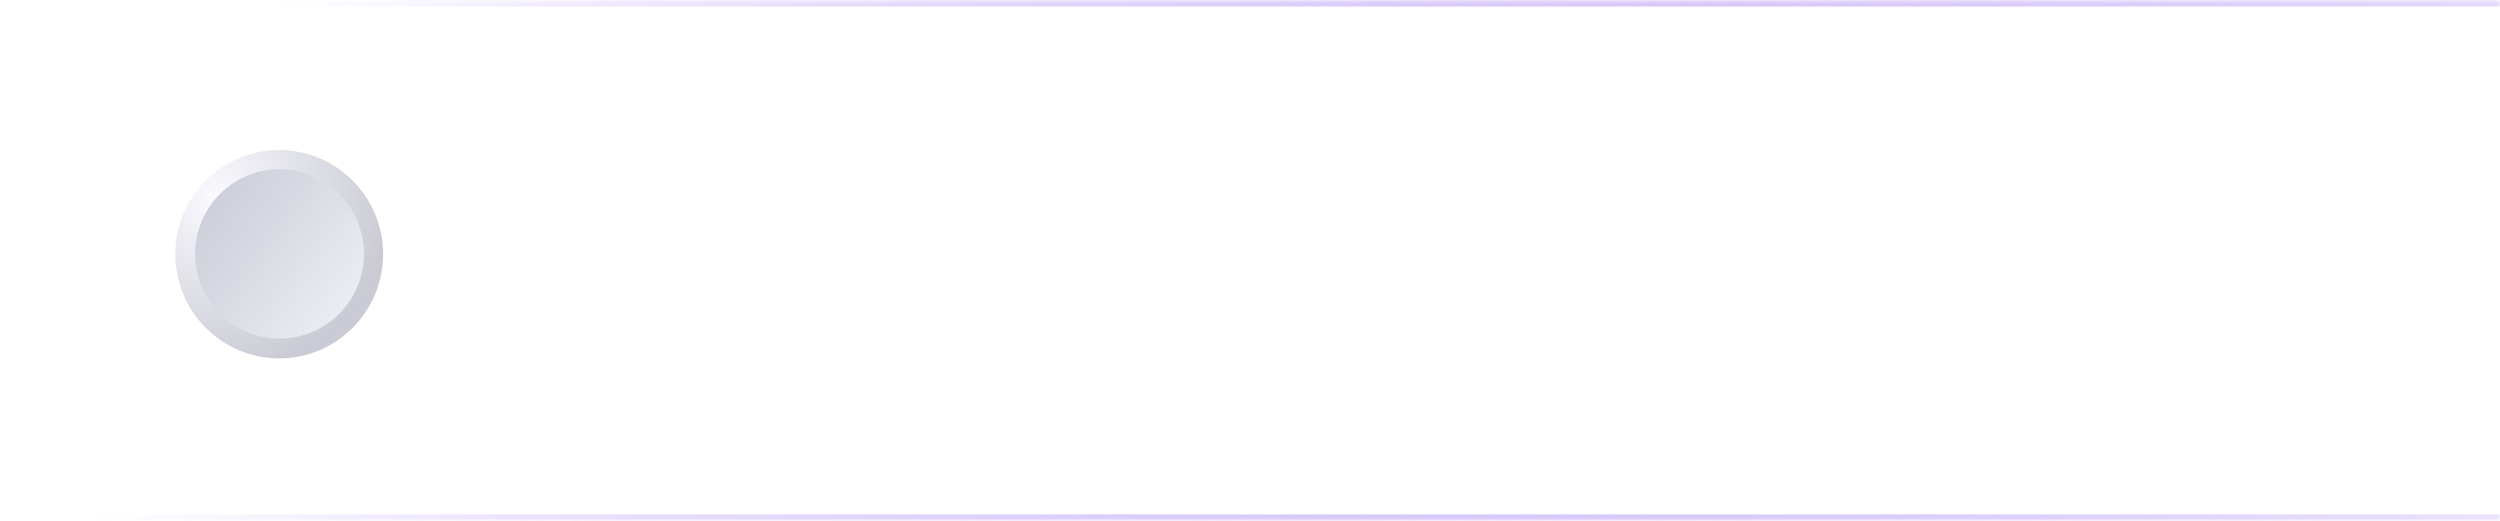 <svg width="384" height="80" viewBox="0 0 384 80" fill="none" xmlns="http://www.w3.org/2000/svg">
<mask id="path-1-inside-1_2247_6514" fill="white">
<path d="M0 8C0 3.582 3.582 0 8 0H384V80H8C3.582 80 0 76.418 0 72V8Z"/>
</mask>
<path d="M0 8C0 3.582 3.582 0 8 0H384V80H8C3.582 80 0 76.418 0 72V8Z" fill="url(#paint0_linear_2247_6514)"/>
<path d="M-1 8C-1 3.029 3.029 -1 8 -1H384V1H8C4.134 1 1 4.134 1 8H-1ZM384 81H8C3.029 81 -1 76.971 -1 72H1C1 75.866 4.134 79 8 79H384V81ZM8 81C3.029 81 -1 76.971 -1 72V8C-1 3.029 3.029 -1 8 -1V1C4.134 1 1 4.134 1 8V72C1 75.866 4.134 79 8 79V81ZM384 0V80V0Z" fill="url(#paint1_linear_2247_6514)" mask="url(#path-1-inside-1_2247_6514)"/>
<g filter="url(#filter0_d_2247_6514)">
<path d="M23.938 39.048C23.938 28.528 32.465 20 42.985 20H68.89C79.41 20 87.938 28.528 87.938 39.048C87.938 49.567 79.41 58.095 68.89 58.095H42.985C32.465 58.095 23.938 49.567 23.938 39.048Z" fill="white"/>
</g>
<path d="M26.93 39.048C26.93 30.234 34.075 23.048 42.888 23.048C51.702 23.048 58.847 30.234 58.847 39.048C58.847 47.861 51.702 55.048 42.888 55.048C34.075 55.048 26.93 47.861 26.93 39.048Z" fill="url(#paint2_radial_2247_6514)"/>
<path d="M29.97 39C29.97 31.839 35.775 26 42.936 26C50.097 26 55.902 31.839 55.902 39C55.902 46.161 50.097 52 42.936 52C35.775 52 29.97 46.161 29.97 39Z" fill="url(#paint3_linear_2247_6514)"/>
<defs>
<filter id="filter0_d_2247_6514" x="15.938" y="20" width="161.906" height="54.095" filterUnits="userSpaceOnUse" color-interpolation-filters="sRGB">
<feFlood flood-opacity="0" result="BackgroundImageFix"/>
<feColorMatrix in="SourceAlpha" type="matrix" values="0 0 0 0 0 0 0 0 0 0 0 0 0 0 0 0 0 0 127 0" result="hardAlpha"/>
<feOffset dy="8"/>
<feGaussianBlur stdDeviation="4"/>
<feComposite in2="hardAlpha" operator="out"/>
<feColorMatrix type="matrix" values="0 0 0 0 0.482 0 0 0 0 0.271 0 0 0 0 0.918 0 0 0 0.1 0"/>
<feBlend mode="normal" in2="BackgroundImageFix" result="effect1_dropShadow_2247_6514"/>
<feBlend mode="normal" in="SourceGraphic" in2="effect1_dropShadow_2247_6514" result="shape"/>
</filter>
<linearGradient id="paint0_linear_2247_6514" x1="192" y1="0" x2="192" y2="80" gradientUnits="userSpaceOnUse">
<stop stop-color="white" stop-opacity="0.74"/>
<stop offset="1" stop-color="white" stop-opacity="0"/>
</linearGradient>
<linearGradient id="paint1_linear_2247_6514" x1="41.739" y1="2.5" x2="371.566" y2="120.244" gradientUnits="userSpaceOnUse">
<stop stop-color="white"/>
<stop offset="1" stop-color="#7B45EA" stop-opacity="0.15"/>
</linearGradient>
<radialGradient id="paint2_radial_2247_6514" cx="0" cy="0" r="1" gradientUnits="userSpaceOnUse" gradientTransform="translate(33.46 30.5) rotate(68.99) scale(26.296 26.245)">
<stop stop-color="#FBFAFF"/>
<stop offset="1" stop-color="#CACBD4"/>
</radialGradient>
<linearGradient id="paint3_linear_2247_6514" x1="6.982" y1="21.5" x2="58.445" y2="60.371" gradientUnits="userSpaceOnUse">
<stop stop-color="#AFB1C1"/>
<stop offset="0.926" stop-color="#F3F5F9"/>
</linearGradient>
</defs>
</svg>
